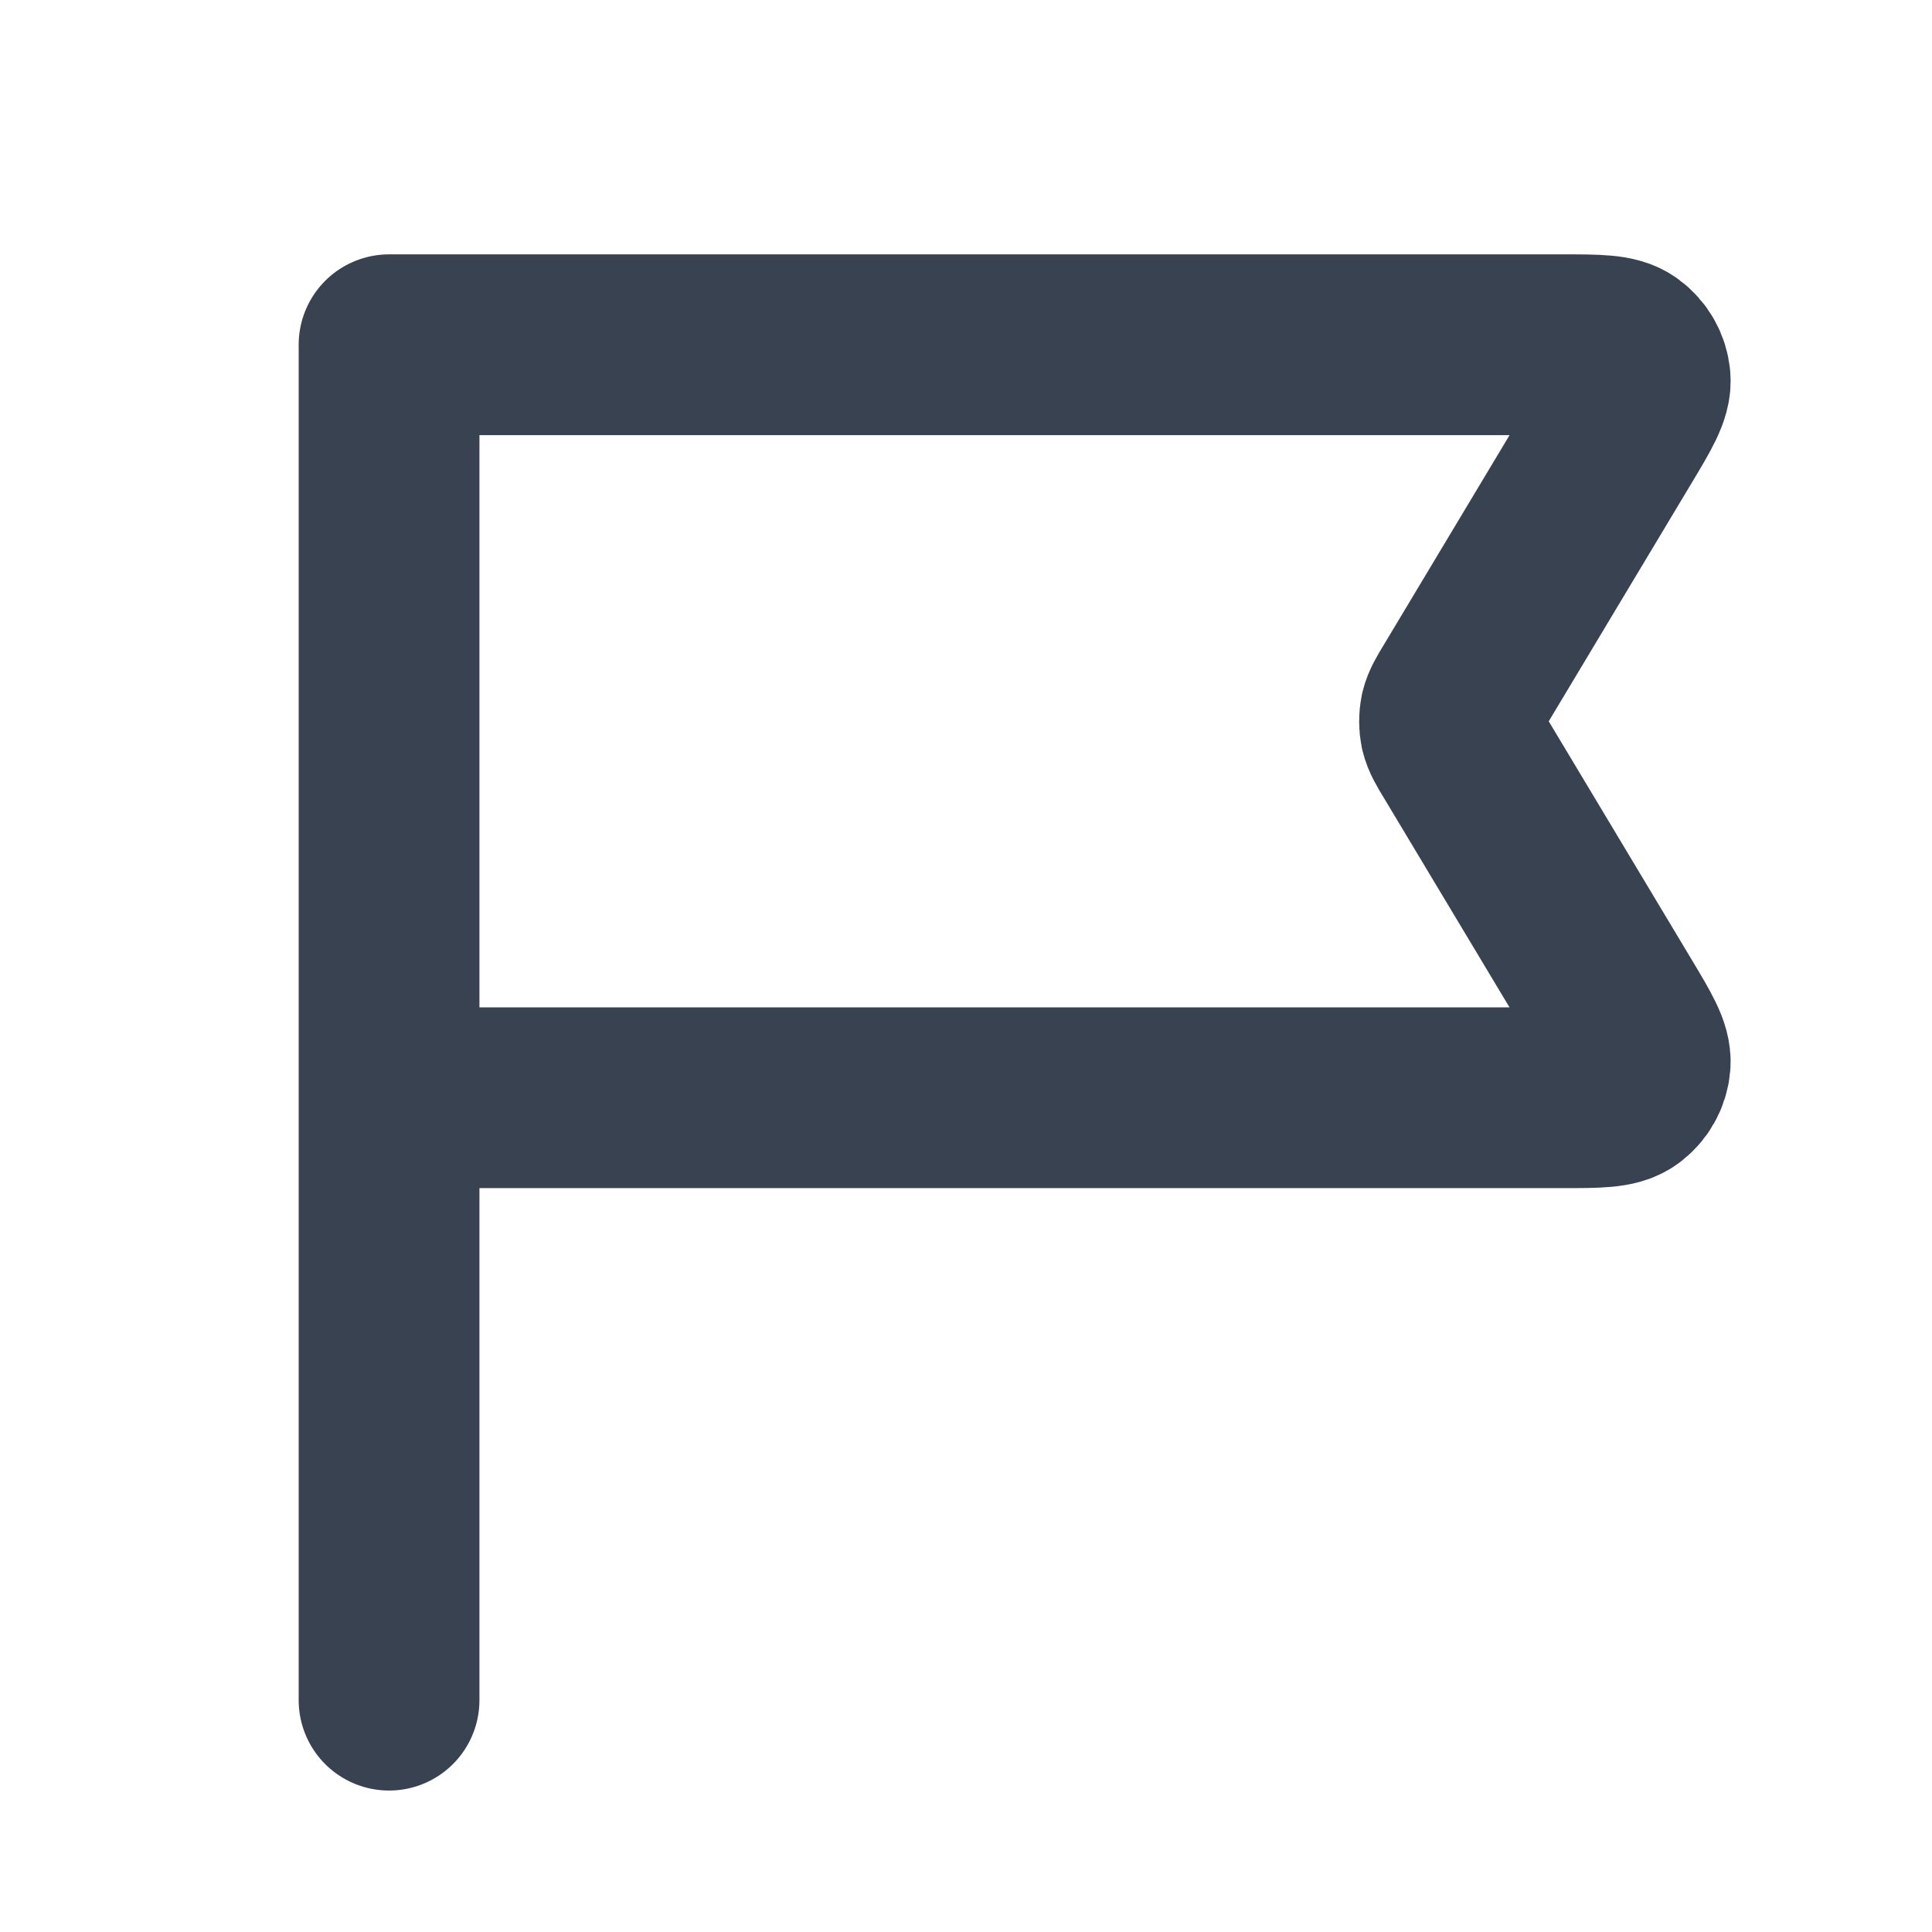 <svg width="16" height="16" viewBox="0 0 16 16" fill="none" xmlns="http://www.w3.org/2000/svg">
<path d="M3.222 9.091H12.942C13.23 9.091 13.375 9.091 13.457 9.031C13.529 8.978 13.575 8.897 13.583 8.808C13.592 8.707 13.518 8.583 13.37 8.336L12.107 6.23C12.05 6.137 12.023 6.09 12.011 6.04C12.002 5.996 12.002 5.951 12.011 5.907C12.023 5.857 12.05 5.81 12.107 5.717L13.37 3.611C13.518 3.364 13.592 3.24 13.583 3.138C13.575 3.05 13.529 2.969 13.457 2.916C13.375 2.855 13.23 2.855 12.942 2.855H3.222L3.222 14.08" stroke="#384250" stroke-width="1.497" stroke-linecap="round" stroke-linejoin="round"/>
</svg>
